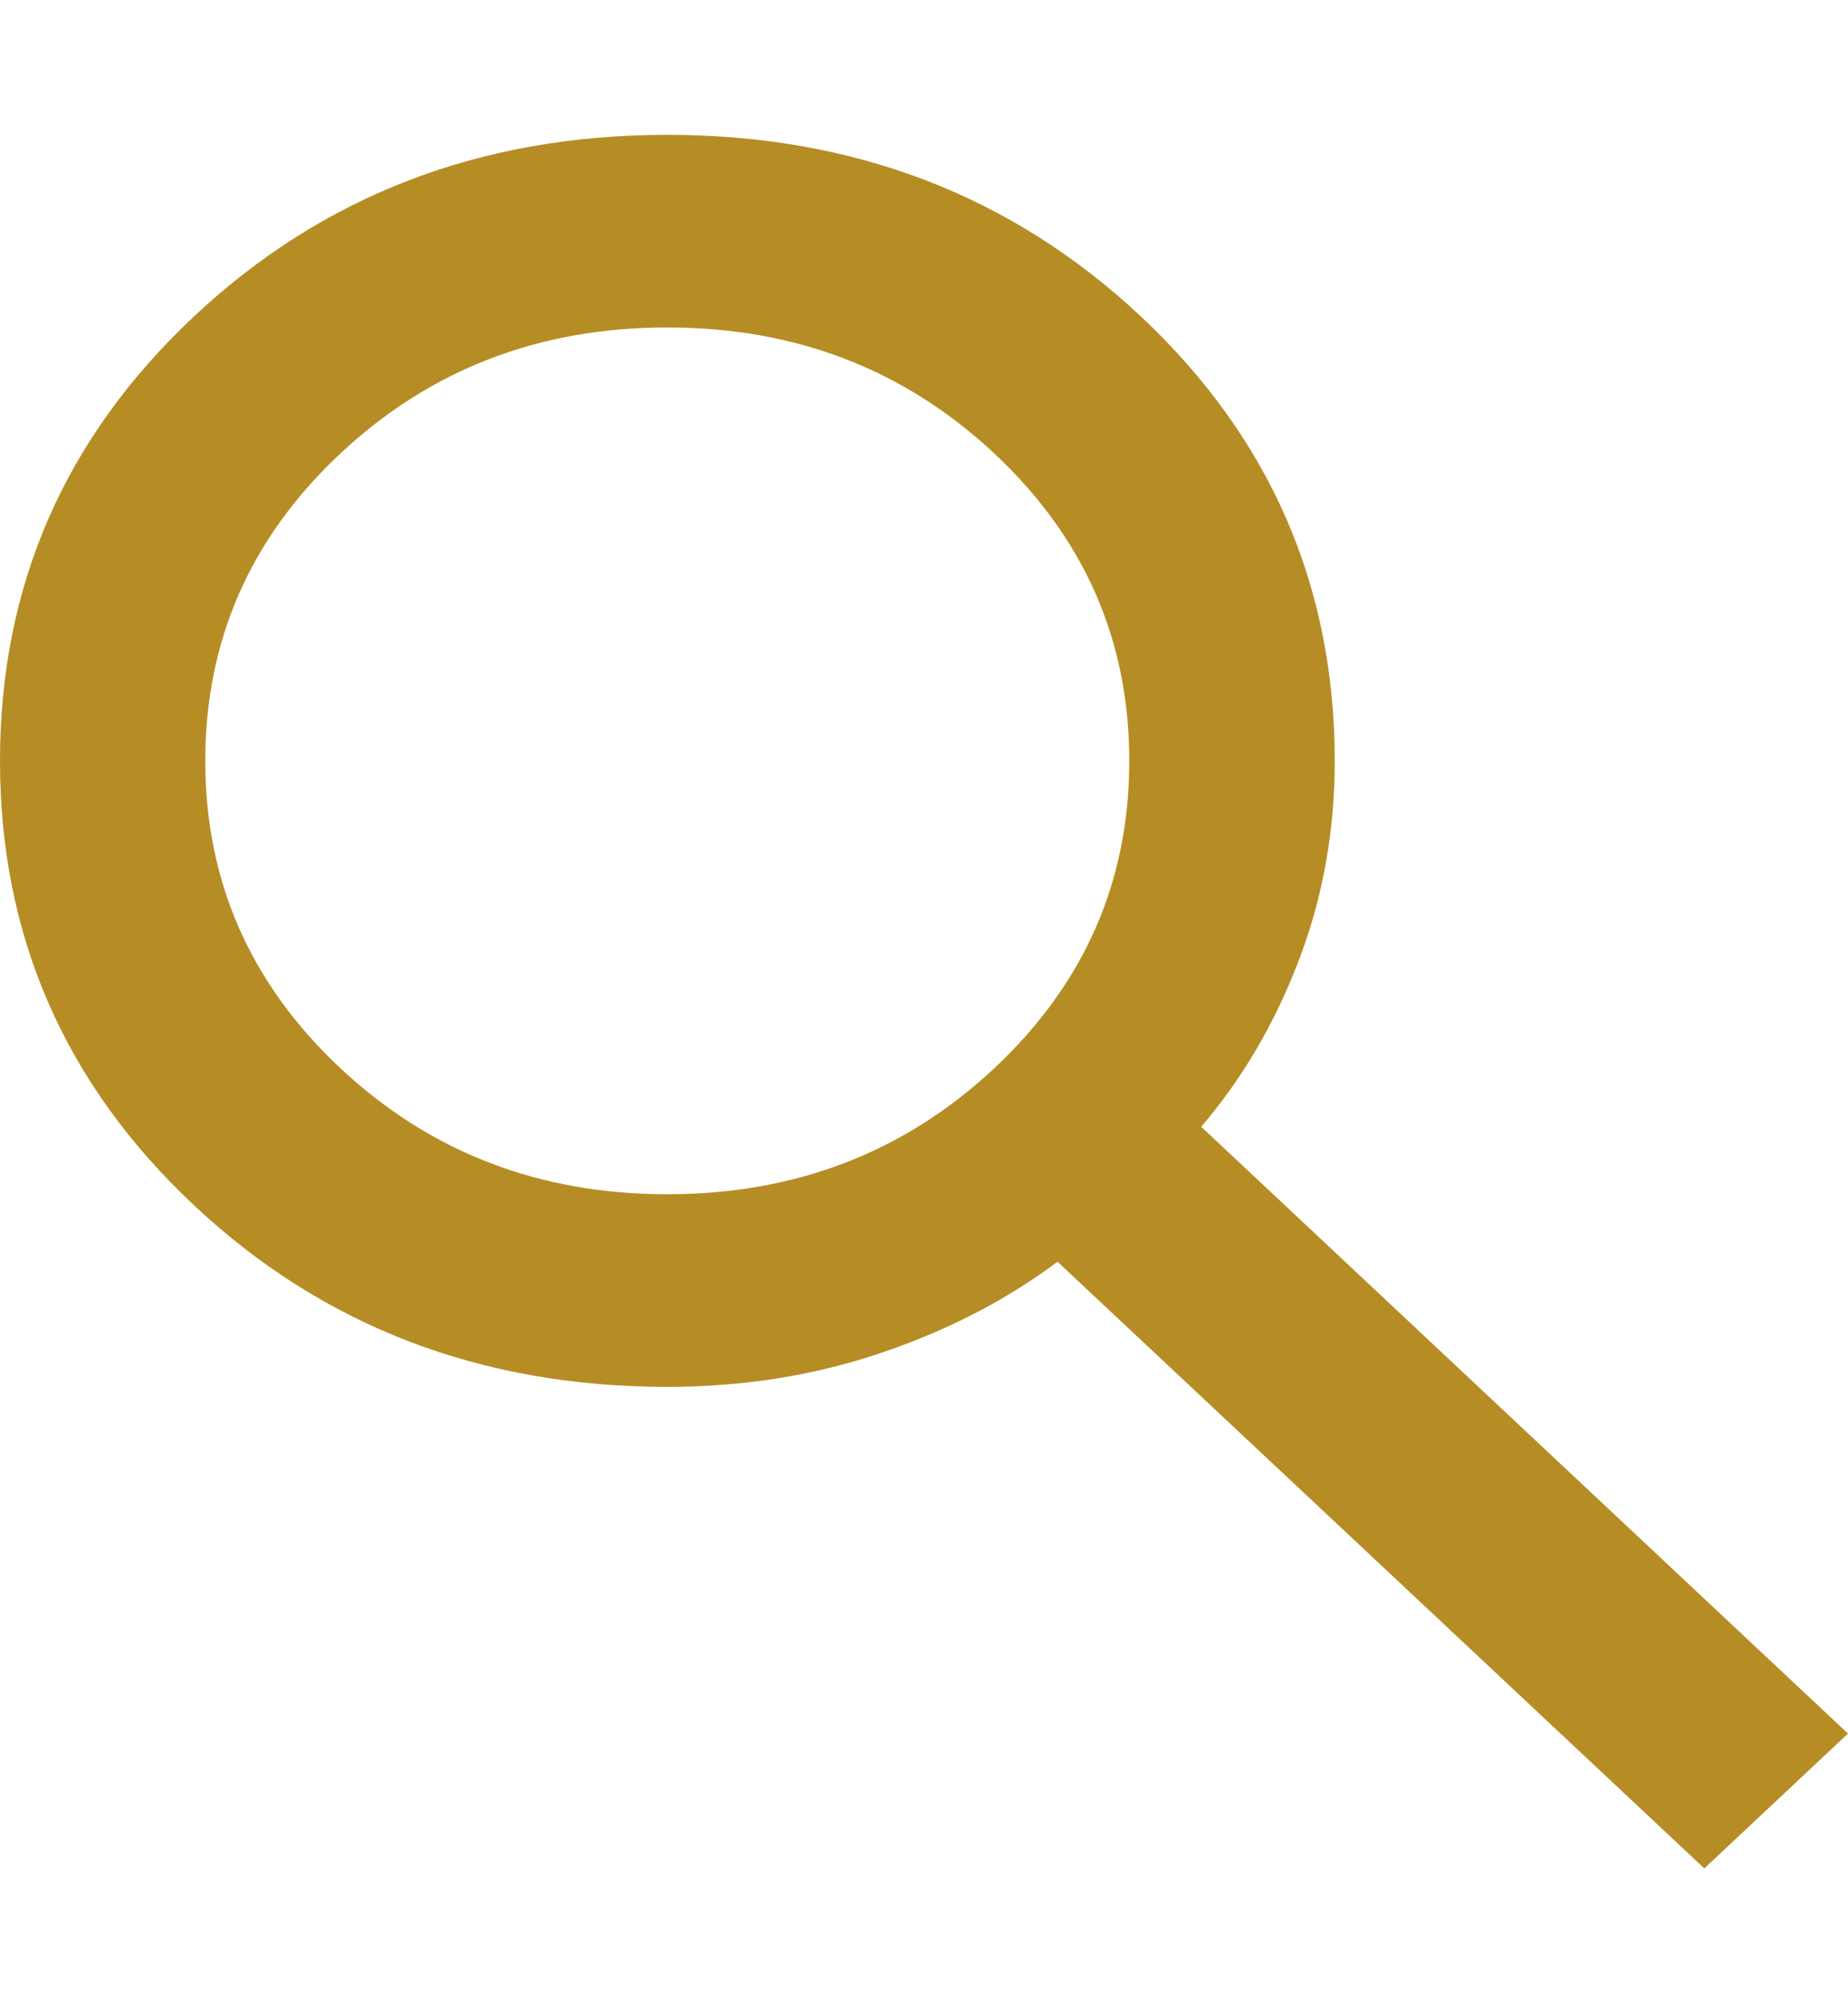 <svg width="12" height="13" viewBox="0 0 12 13" fill="none" xmlns="http://www.w3.org/2000/svg">
<path d="M11.067 12.125L6.867 8.188C6.533 8.438 6.15 8.635 5.717 8.781C5.283 8.927 4.822 9 4.333 9C3.122 9 2.097 8.607 1.259 7.821C0.42 7.034 0 6.073 0 4.938C0 3.802 0.42 2.841 1.259 2.054C2.097 1.268 3.122 0.875 4.333 0.875C5.544 0.875 6.57 1.268 7.409 2.054C8.247 2.841 8.667 3.802 8.667 4.938C8.667 5.396 8.589 5.828 8.433 6.234C8.278 6.641 8.067 7 7.8 7.312L12 11.25L11.067 12.125ZM4.333 7.75C5.167 7.75 5.875 7.477 6.459 6.93C7.042 6.383 7.333 5.719 7.333 4.938C7.333 4.156 7.042 3.492 6.459 2.945C5.875 2.398 5.167 2.125 4.333 2.125C3.5 2.125 2.792 2.398 2.208 2.945C1.625 3.492 1.333 4.156 1.333 4.938C1.333 5.719 1.625 6.383 2.208 6.93C2.792 7.477 3.5 7.75 4.333 7.75Z" fill="#B68D25"/>
</svg>
